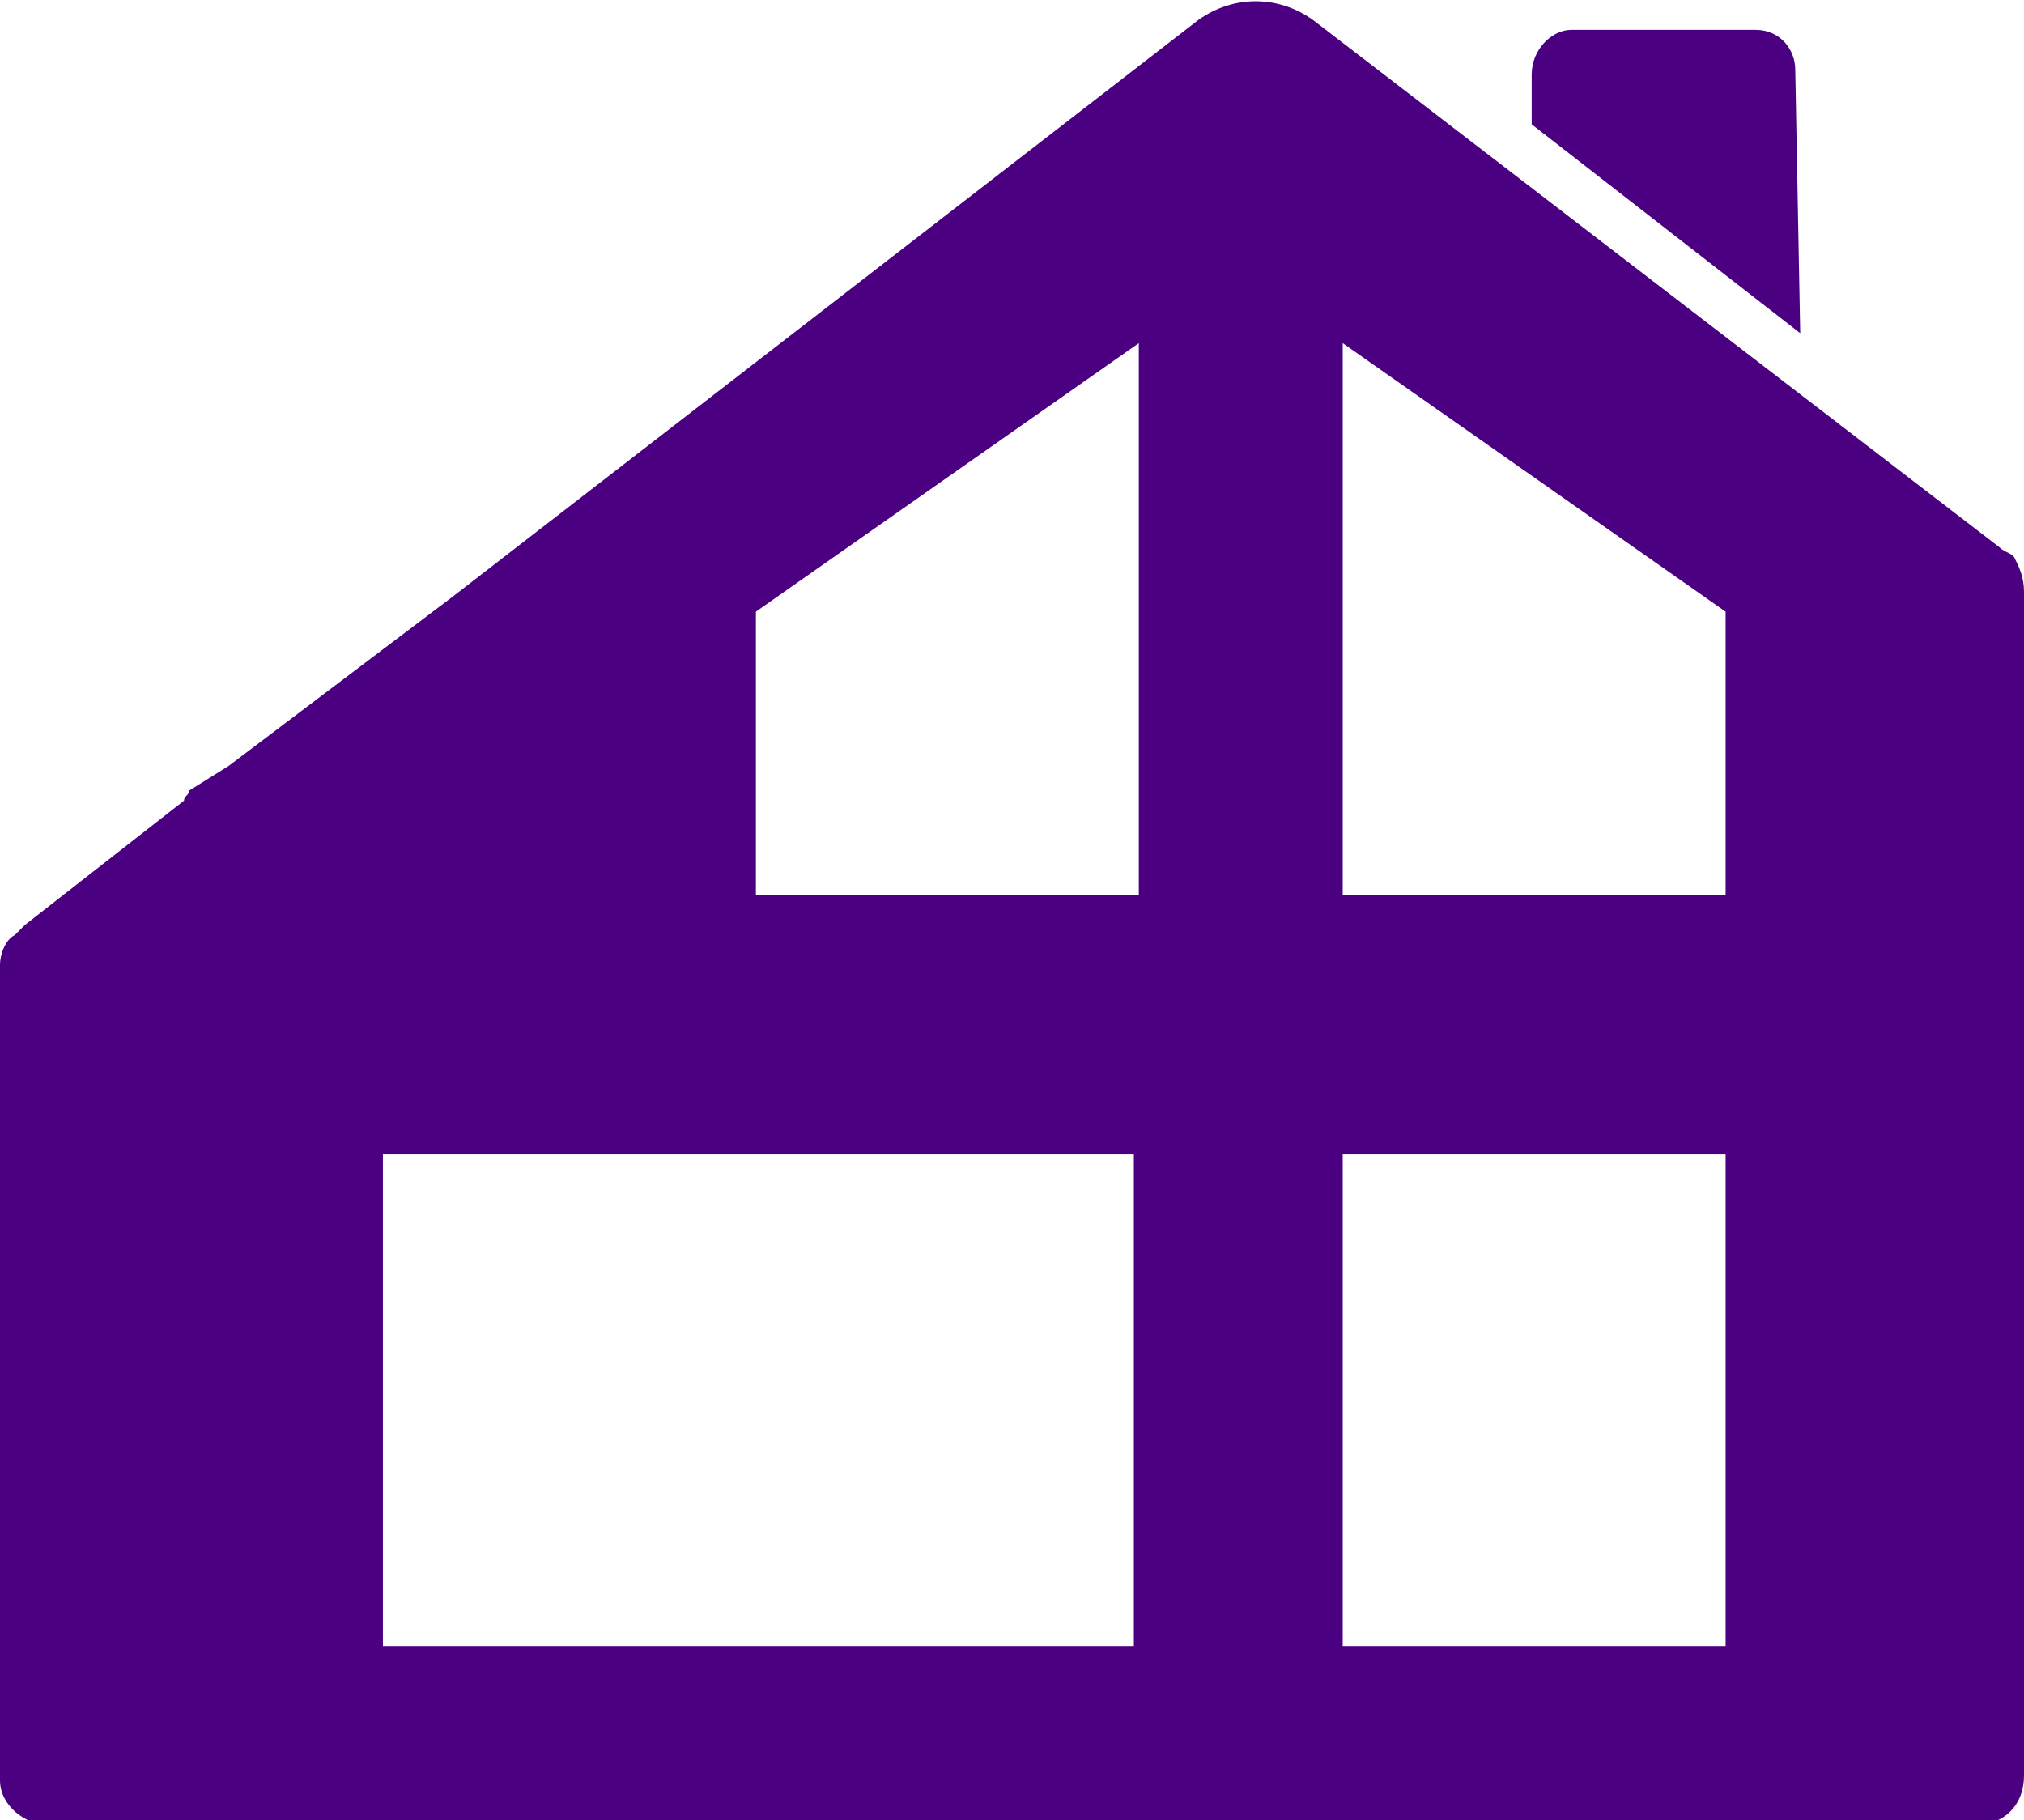 <?xml version="1.0" encoding="utf-8"?>
<!-- Generator: Adobe Illustrator 24.2.0, SVG Export Plug-In . SVG Version: 6.00 Build 0)  -->
<svg version="1.1" id="Calque_1" xmlns="http://www.w3.org/2000/svg" xmlns:xlink="http://www.w3.org/1999/xlink" x="0px" y="0px"
	 viewBox="0 0 40.7 36.6" style="enable-background:new 0 0 40.7 36.6;" xml:space="preserve">
<style type="text/css">
	.st0{fill:#4B0082;}
</style>
<path class="st0" d="M36.2,6.7l-5.4-4.2v-1c0-0.5,0.4-0.9,0.8-0.9c0,0,0,0,0,0h3.7c0.5,0,0.8,0.4,0.8,0.8L36.2,6.7z M40.7,11.9v23.8
	c0,0.6-0.4,1-1,1H1c-0.5,0-1-0.4-1-0.9v-1.2l0,0v-5.3c0,0,0-0.1,0-0.1v-0.2c0,0,0-0.1,0-0.1v-6.4l0,0v-3.1c0-0.2,0.1-0.5,0.3-0.6
	l0.2-0.2l3.2-2.5c0-0.1,0.1-0.1,0.1-0.2l0.8-0.5L9.1,12l15-11.6c0.7-0.5,1.6-0.5,2.3,0L40.2,11c0.1,0.1,0.2,0.1,0.3,0.2
	C40.6,11.4,40.7,11.6,40.7,11.9z M22.9,23.2H7.7v9.9h15.1V23.2z M22.9,6.9l-7.7,5.4V18h7.7V6.9z M34.7,23.2H27v9.9h7.7V23.2z
	 M34.7,12.3L27,6.9V18h7.7V12.3z"/>
</svg>
